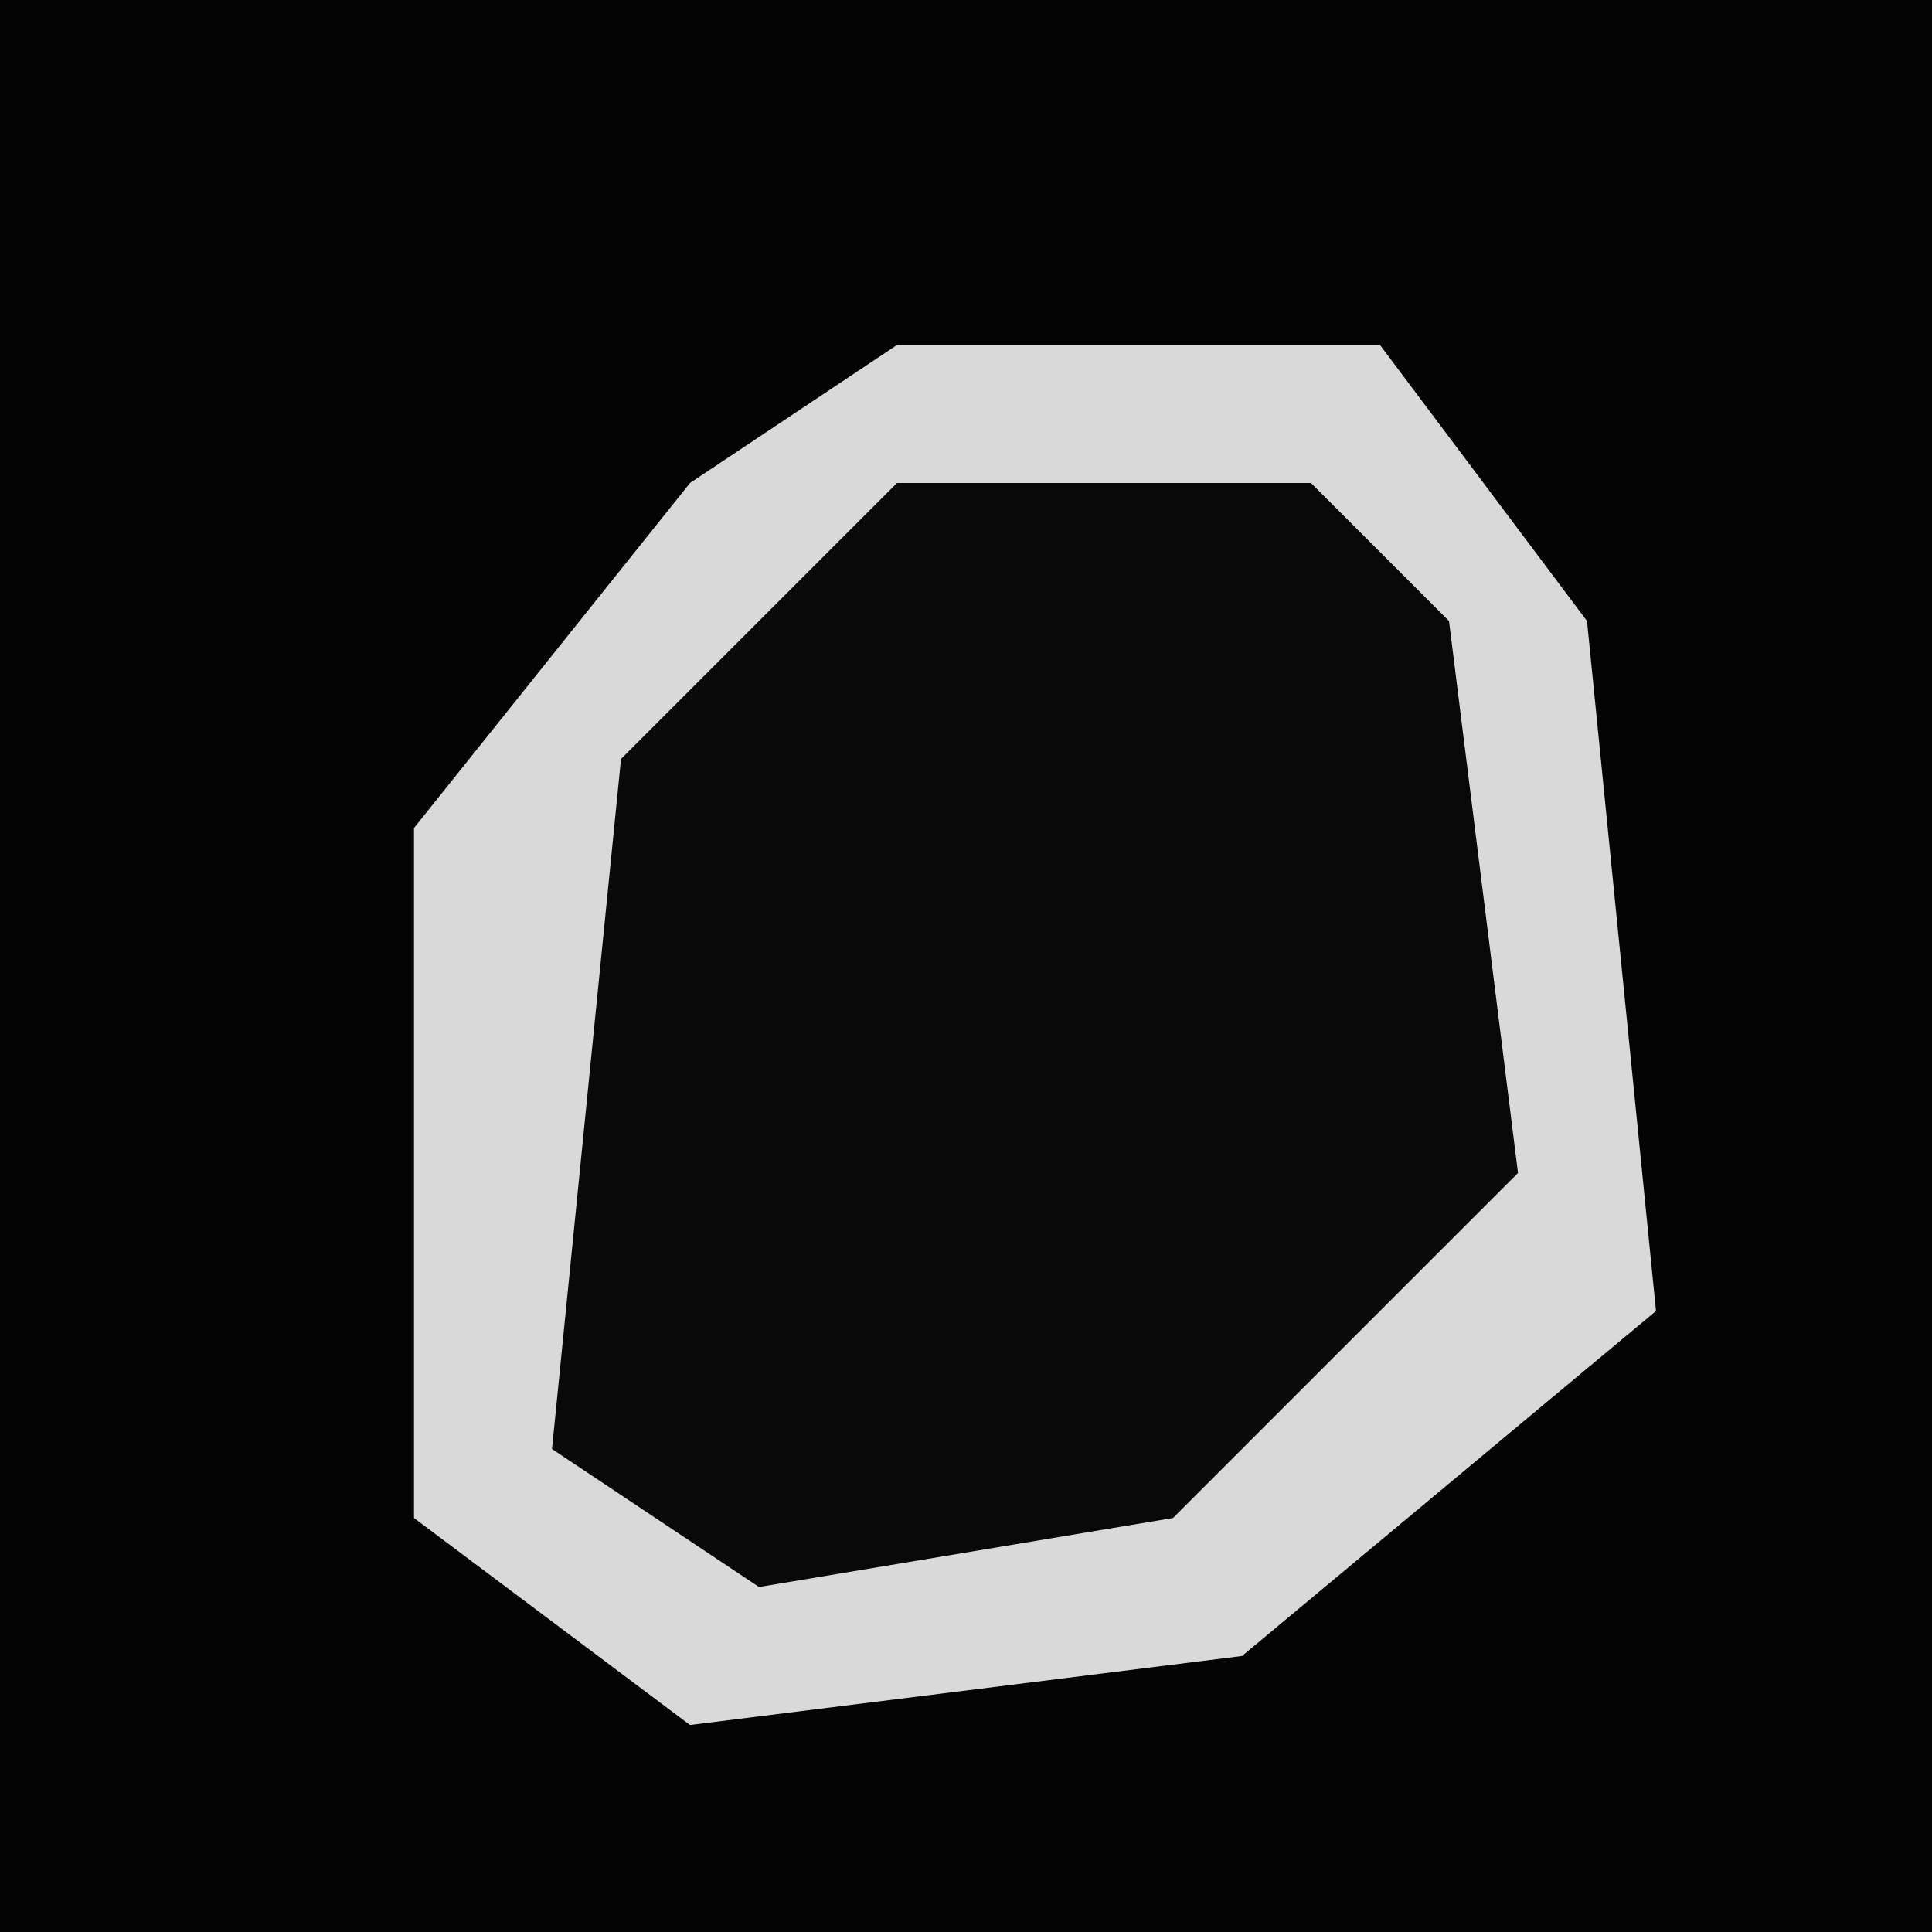<?xml version="1.0" encoding="UTF-8"?>
<svg version="1.1" xmlns="http://www.w3.org/2000/svg" width="28" height="28">
<path d="M0,0 L28,0 L28,28 L0,28 Z " fill="#040404" transform="translate(0,0)"/>
<path d="M0,0 L7,0 L10,4 L11,14 L5,19 L-3,20 L-7,17 L-7,7 L-3,2 Z " fill="#090909" transform="translate(13,5)"/>
<path d="M0,0 L7,0 L10,4 L11,14 L5,19 L-3,20 L-7,17 L-7,7 L-3,2 Z M0,2 L-4,6 L-5,16 L-2,18 L4,17 L9,12 L8,4 L6,2 Z " fill="#D9D9D9" transform="translate(13,5)"/>
</svg>

